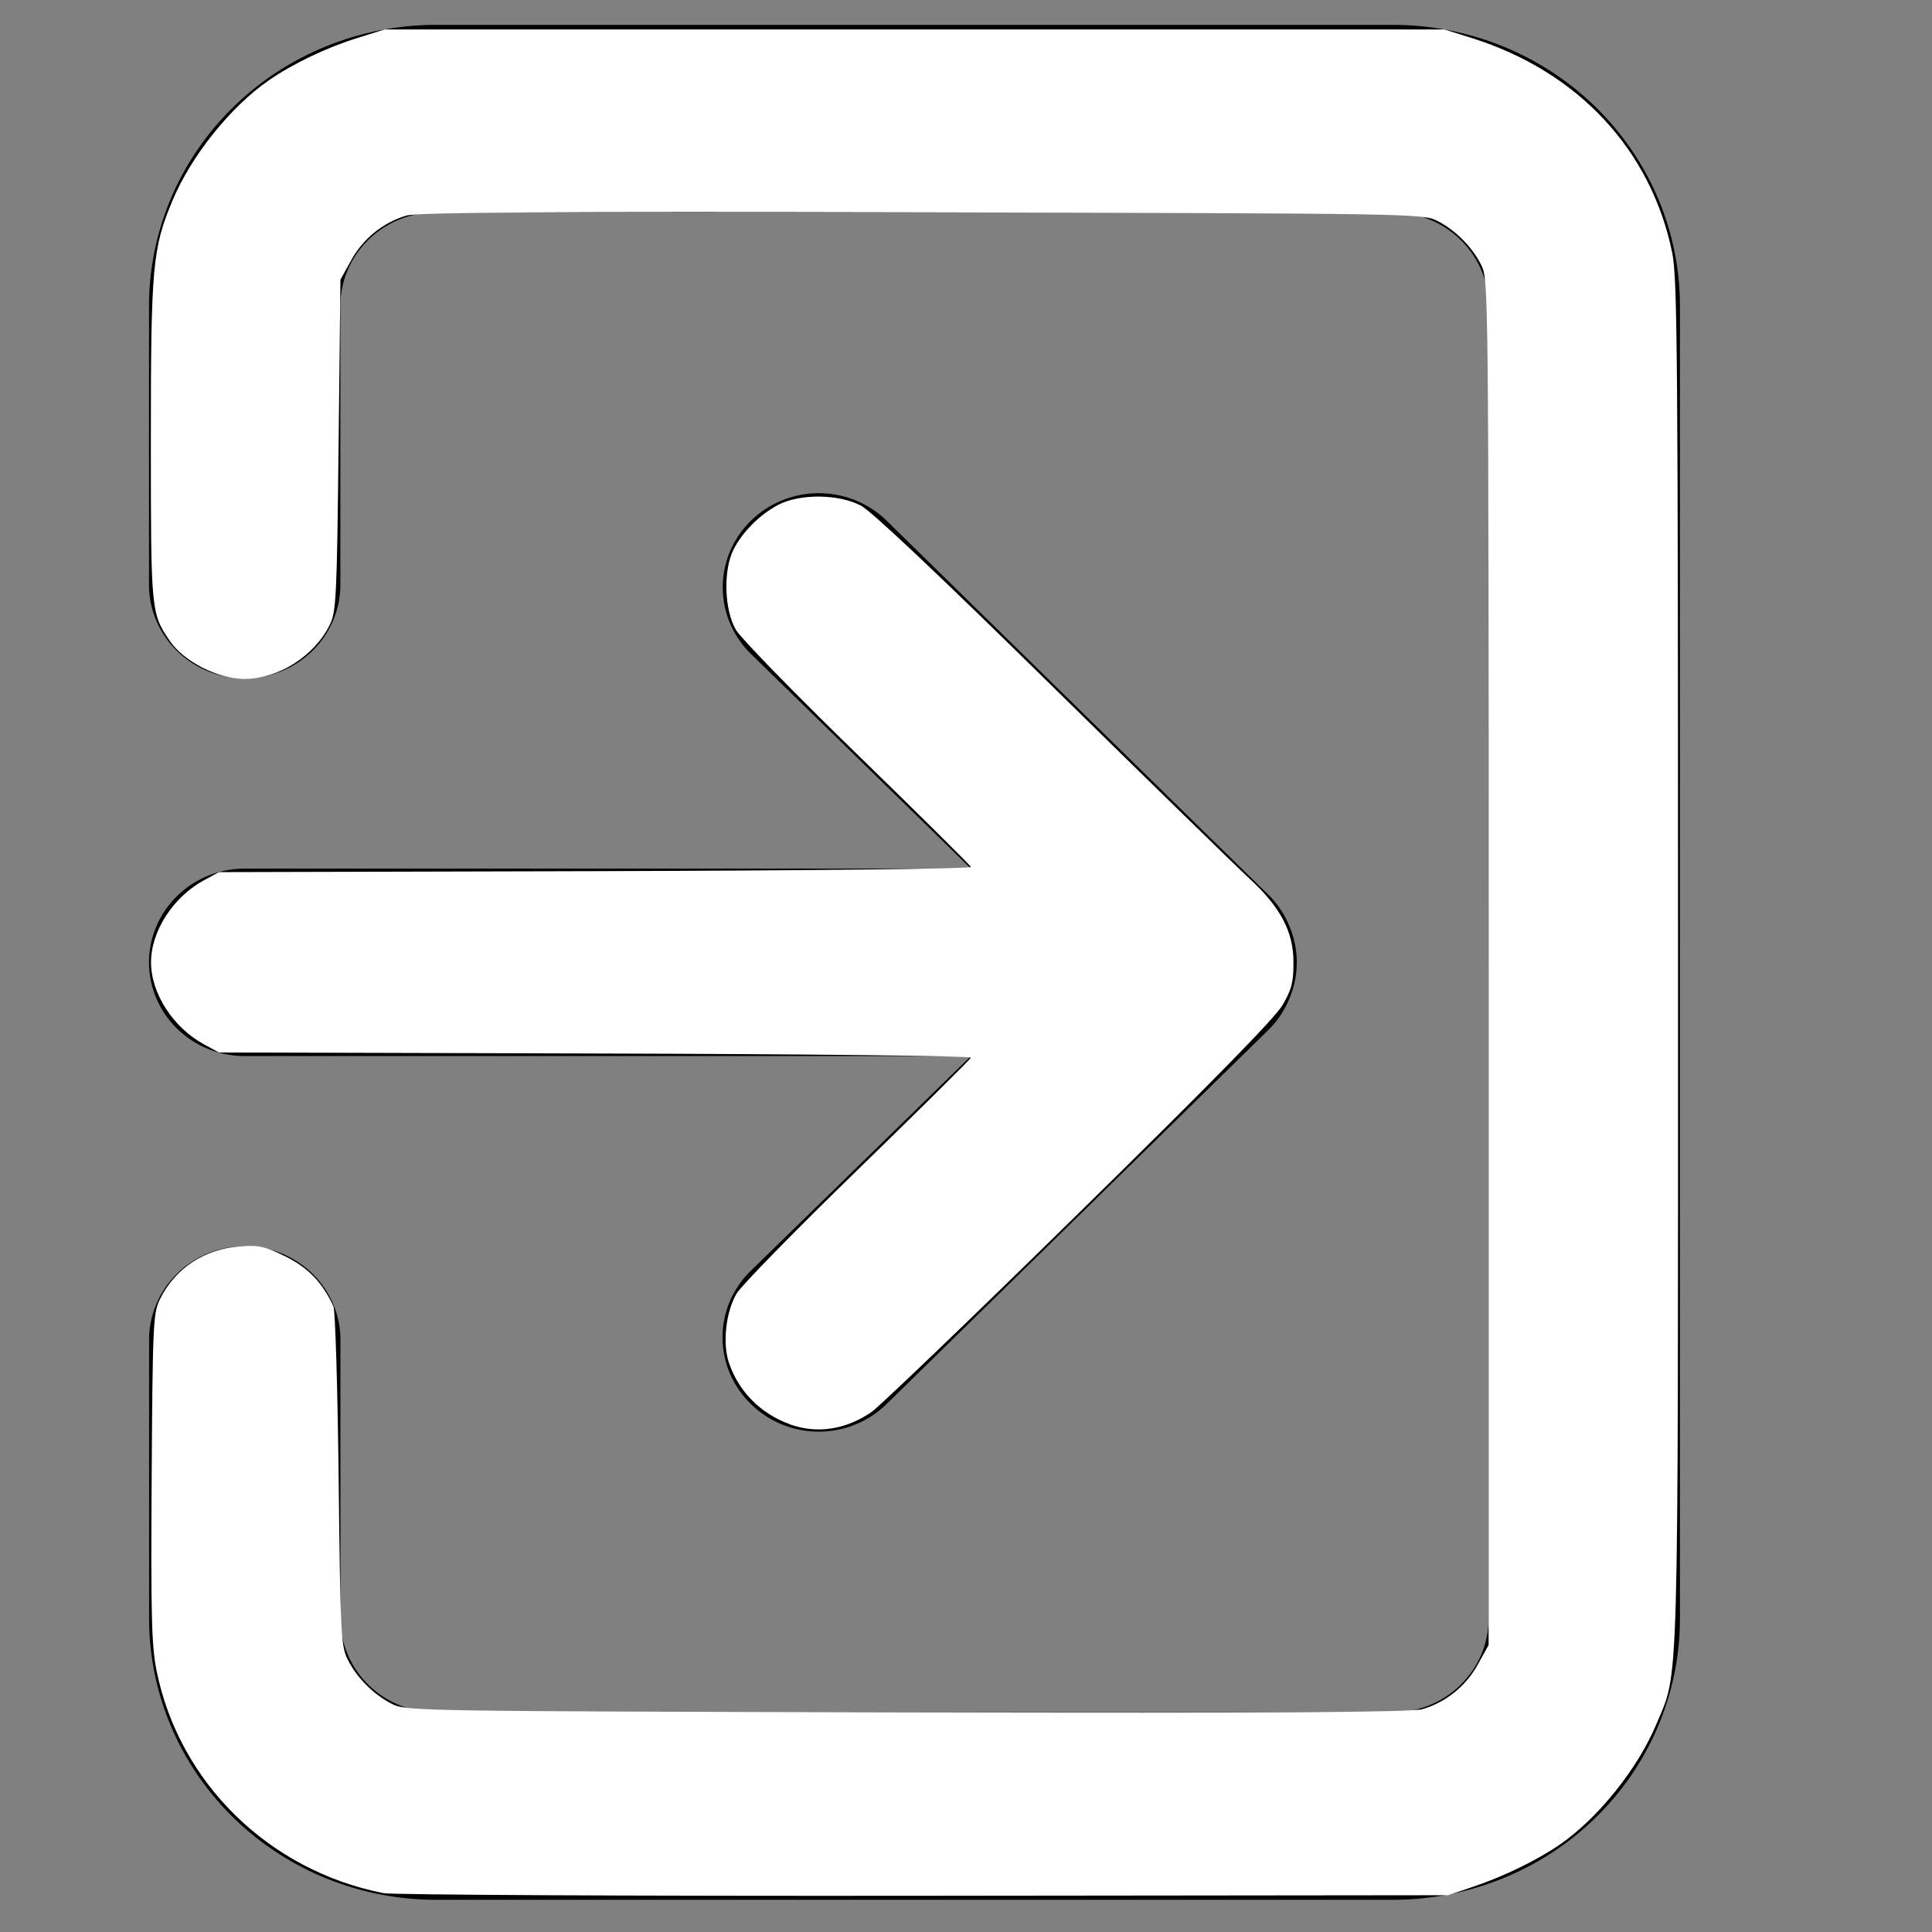 <?xml version="1.0" encoding="UTF-8" standalone="no"?>
<svg
   xmlns:dc="http://purl.org/dc/elements/1.1/"
   xmlns:cc="http://creativecommons.org/ns#"
   xmlns:rdf="http://www.w3.org/1999/02/22-rdf-syntax-ns#"
   xmlns:svg="http://www.w3.org/2000/svg"
   xmlns="http://www.w3.org/2000/svg"
   xmlns:sodipodi="http://sodipodi.sourceforge.net/DTD/sodipodi-0.dtd"
   xmlns:inkscape="http://www.inkscape.org/namespaces/inkscape"
   viewBox="0 0 24 24"
   version="1.1"
   id="svg37"
   sodipodi:docname="exit_icon.svg"
   inkscape:version="1.0.1 (3bc2e813f5, 2020-09-07)">
  <rect x="0" y="0" width="24" height="24" fill="#808080" stroke="none"/>
  <defs
     id="defs41" />
  <sodipodi:namedview
     pagecolor="#ffffff"
     bordercolor="#666666"
     borderopacity="1"
     objecttolerance="10"
     gridtolerance="10"
     guidetolerance="10"
     inkscape:pageopacity="0"
     inkscape:pageshadow="2"
     inkscape:window-width="1248"
     inkscape:window-height="706"
     id="namedview39"
     showgrid="false"
     inkscape:zoom="21.875"
     inkscape:cx="12"
     inkscape:cy="12"
     inkscape:window-x="0"
     inkscape:window-y="0"
     inkscape:window-maximized="0"
     inkscape:current-layer="svg37" />
  <path
     d="M 1.851,11.954 A 1.189,1.165 0 0 0 3.04,13.119 h 9.021 l -2.734,2.667 a 1.189,1.165 0 0 0 0,1.654 1.189,1.165 0 0 0 1.688,0 L 15.77,12.781 a 1.189,1.165 0 0 0 0.25,-0.384 1.189,1.165 0 0 0 0,-0.885 1.189,1.165 0 0 0 -0.25,-0.384 L 11.015,6.469 A 1.193,1.169 0 1 0 9.328,8.123 L 12.061,10.79 H 3.04 A 1.189,1.165 0 0 0 1.851,11.954 Z M 17.303,0.309 H 5.417 A 3.566,3.494 0 0 0 1.851,3.802 V 7.296 a 1.189,1.165 0 0 0 2.377,0 V 3.802 A 1.189,1.165 0 0 1 5.417,2.638 H 17.303 a 1.189,1.165 0 0 1 1.189,1.165 V 20.106 a 1.189,1.165 0 0 1 -1.189,1.165 H 5.417 A 1.189,1.165 0 0 1 4.229,20.106 v -3.494 a 1.189,1.165 0 0 0 -2.377,0 v 3.494 A 3.566,3.494 0 0 0 5.417,23.6 H 17.303 a 3.566,3.494 0 0 0 3.566,-3.494 V 3.802 A 3.566,3.494 0 0 0 17.303,0.309 Z"
     id="path35"
     style="stroke-width:1.177" />
  <path
     style="fill:#ffffff;stroke-width:0.046"
     d="M 4.758,23.516 C 3.336,23.234 2.224,22.142 1.945,20.754 c -0.062,-0.31 -0.072,-0.675 -0.061,-2.4 0.012,-1.905 0.019,-2.046 0.102,-2.213 0.192,-0.388 0.552,-0.625 0.999,-0.659 0.228,-0.017 0.305,1.37e-4 0.56,0.126 0.283,0.139 0.461,0.325 0.597,0.62 0.023,0.05 0.052,1.017 0.065,2.149 0.021,1.916 0.029,2.069 0.111,2.236 0.113,0.228 0.328,0.443 0.556,0.556 0.173,0.086 0.353,0.089 6.396,0.102 4.597,0.01 6.265,-2.29e-4 6.399,-0.039 0.29,-0.084 0.54,-0.285 0.688,-0.553 l 0.135,-0.244 v -8.48 c 0,-8.296 -0.002,-8.484 -0.089,-8.658 C 18.29,3.068 18.075,2.853 17.847,2.74 17.674,2.654 17.494,2.651 11.451,2.638 6.855,2.628 5.187,2.638 5.052,2.677 4.763,2.761 4.512,2.962 4.364,3.23 L 4.229,3.474 4.206,5.531 C 4.185,7.433 4.176,7.602 4.096,7.763 3.904,8.151 3.458,8.433 3.036,8.434 2.709,8.434 2.284,8.218 2.11,7.962 1.876,7.619 1.874,7.596 1.874,5.477 c 0,-2.166 0.02,-2.391 0.269,-2.986 C 2.375,1.936 2.87,1.319 3.345,0.994 3.643,0.789 4.055,0.592 4.436,0.473 L 4.777,0.366 H 11.36 17.943 l 0.341,0.107 c 1.318,0.414 2.227,1.388 2.489,2.668 0.064,0.314 0.072,1.281 0.072,8.813 0,9.28 0.014,8.787 -0.269,9.464 -0.232,0.555 -0.727,1.171 -1.201,1.497 -0.281,0.193 -0.694,0.394 -1.067,0.52 l -0.32,0.108 -6.514,0.007 c -3.589,0.004 -6.605,-0.011 -6.717,-0.033 z"
     id="path45" />
  <path
     style="fill:#ffffff;stroke-width:0.046"
     d="m 9.816,17.694 c -0.369,-0.132 -0.645,-0.412 -0.764,-0.775 -0.078,-0.24 -0.033,-0.63 0.099,-0.851 0.058,-0.098 0.733,-0.788 1.5,-1.533 0.767,-0.746 1.401,-1.374 1.409,-1.396 0.009,-0.023 -2,-0.045 -4.663,-0.052 L 2.72,13.074 2.537,12.975 C 2.152,12.767 1.876,12.341 1.876,11.954 c 0,-0.387 0.276,-0.813 0.661,-1.021 L 2.72,10.834 7.398,10.822 c 2.663,-0.007 4.671,-0.03 4.663,-0.052 -0.008,-0.022 -0.642,-0.65 -1.409,-1.396 C 9.885,8.628 9.206,7.932 9.143,7.826 8.998,7.582 8.982,7.088 9.111,6.829 9.219,6.612 9.437,6.393 9.666,6.272 9.934,6.131 10.417,6.135 10.695,6.281 c 0.13,0.068 0.991,0.881 2.372,2.239 1.193,1.172 2.295,2.248 2.45,2.39 0.391,0.361 0.55,0.661 0.551,1.044 5.39e-4,0.248 -0.022,0.336 -0.136,0.532 -0.093,0.16 -0.899,0.982 -2.531,2.583 -1.317,1.292 -2.477,2.405 -2.578,2.474 -0.319,0.217 -0.673,0.271 -1.007,0.152 z"
     id="path47" />
</svg>
